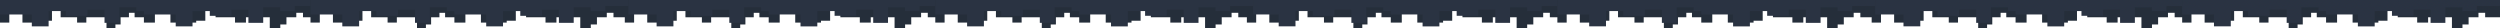 <svg width="18398" height="209" fill="none" xmlns="http://www.w3.org/2000/svg"><path d="M16003.7 127.203h109.3V.024h-1280V166.178h81v-65.641h114.2v65.641h189.7v-13.539h67.1V55.408h75.5v71.794h143v38.975h80.5v-38.975h175.3v80.821h77.5v-27.898h45.2v-52.923h72.6V94.383h49.1v32.82z" fill="#252E3A"/><path d="M14764.5 127.203h92.5V.024h-1083V166.178h68.5v-65.641h96.7v65.641h160.5v-13.539h56.7V55.408h63.9v71.794h121v38.975h68.1v-38.975h148.4v80.821h65.5v-27.898h38.3v-52.923h61.3V94.383h41.6v32.82z" fill="#252E3A"/><path d="M15836.2 81.49h107V44.496h169.8V.024h-1280V106.678h234.1v87.37h123.7V81.49h127.1v35.026h159V71.652h125.2v96.421h108.9V53.548h125.2v27.943z" fill="#2A3342"/><path d="M14777.2 81.467h107V44.472h169.8V0h-1280V106.654h234.1v87.37h123.7V81.467h127.1v35.026h159V71.628h125.2v96.421h108.9V53.524h125.2v27.943z" fill="#2A3342"/><path d="M18288.7 127.203h109.3V.024h-1280V166.178h81v-65.641h114.2v65.641h189.7v-13.539h67.1V55.408h75.5v71.794h143v38.975h80.5v-38.975h175.3v80.821h77.5v-27.898h45.2v-52.923h72.6V94.383h49.1v32.82z" fill="#252E3A"/><path d="M17049.5 127.203h92.5V.024h-1083V166.178h68.5v-65.641h96.7v65.641h160.5v-13.539h56.7V55.408h63.9v71.794h121v38.975h68.1v-38.975h148.4v80.821h65.5v-27.898h38.3v-52.923h61.3V94.383h41.6v32.82z" fill="#252E3A"/><path d="M18121.2 81.49h107V44.496h169.8V.024h-1280V106.678h234.1v87.37h123.7V81.49h127.1v35.026h159V71.652h125.2v96.421h108.9V53.548h125.2v27.943z" fill="#2A3342"/><path d="M17062.2 81.467h107V44.472h169.8V0h-1280V106.654h234.1v87.37h123.7V81.467h127.1v35.026h159V71.628h125.2v96.421h108.9V53.524h125.2v27.943z" fill="#2A3342"/><path d="M11405.7 127.203h109.3V.024h-1280V166.178h81v-65.641h114.2v65.641h189.7v-13.539h67.1V55.408h75.5v71.794h143v38.975h80.5v-38.975h175.3v80.821h77.5v-27.898h45.2v-52.923h72.6V94.383h49.1v32.82z" fill="#252E3A"/><path d="M10166.5 127.203h92.5V.024H9176V166.178h68.5v-65.641h96.66v65.641h160.54v-13.539h56.73V55.408h63.88v71.794h121.04v38.975h68.08v-38.975h148.35v80.821h65.52v-27.898h38.3v-52.923h61.3V94.383h41.6v32.82z" fill="#252E3A"/><path d="M11238.2 81.49h107V44.496h169.8V.024h-1280V106.678h234.1v87.37h123.7V81.49h127.1v35.026h159V71.652h125.2v96.421h108.9V53.548h125.2v27.943z" fill="#2A3342"/><path d="M10179.2 81.467h107V44.472h169.8V0H9176V106.654h234.11v87.37h123.68V81.467h127.12v35.026h159.02V71.628h125.15v96.421H10054V53.524h125.2v27.943z" fill="#2A3342"/><path d="M13690.7 127.203h109.3V.024h-1280V166.178h81v-65.641h114.2v65.641h189.7v-13.539h67.1V55.408h75.5v71.794h143v38.975h80.5v-38.975h175.3v80.821h77.5v-27.898h45.2v-52.923h72.6V94.383h49.1v32.82z" fill="#252E3A"/><path d="M12451.5 127.203h92.5V.024h-1083V166.178h68.5v-65.641h96.7v65.641h160.5v-13.539h56.7V55.408h63.9v71.794h121v38.975h68.1v-38.975h148.4v80.821h65.5v-27.898h38.3v-52.923h61.3V94.383h41.6v32.82z" fill="#252E3A"/><path d="M13523.2 81.49h107V44.496h169.8V.024h-1280V106.678h234.1v87.37h123.7V81.49h127.1v35.026h159V71.652h125.2v96.421h108.9V53.548h125.2v27.943z" fill="#2A3342"/><path d="M12464.2 81.467h107V44.472h169.8V0h-1280V106.654h234.1v87.37h123.7V81.467h127.1v35.026h159V71.628h125.2v96.421h108.9V53.524h125.2v27.943z" fill="#2A3342"/><path d="M6827.73 127.203H6937V.024H5657V166.178h80.96v-65.641h114.24v65.641h189.74v-13.539H6109V55.408h75.5v71.794h143.05v38.975h80.46v-38.975h175.34v80.821h77.48v-27.898h45.2v-52.923h72.52V94.383h49.18v32.82z" fill="#252E3A"/><path d="M5588.54 127.203H5681V.024H4598V166.178h68.5v-65.641h96.66v65.641h160.54v-13.539h56.73V55.408h63.88v71.794h121.04v38.975h68.08v-38.975h148.35v80.821h65.56v-27.898h38.24v-52.923h61.36V94.383h41.6v32.82z" fill="#252E3A"/><path d="M6660.19 81.49h106.99V44.496H6937V.024H5657V106.678h234.11v87.37h123.68V81.49h127.12v35.026h159.02V71.652h125.15v96.421h108.96V53.548h125.15v27.943z" fill="#2A3342"/><path d="M5601.19 81.467h106.99V44.472H5878V0H4598V106.654h234.11v87.37h123.68V81.467h127.12v35.026h159.02V71.628h125.15v96.421h108.96V53.524h125.15v27.943z" fill="#2A3342"/><path d="M9112.73 127.203H9222V.024H7942V166.178h80.96v-65.641h114.24v65.641h189.74v-13.539H8394V55.408h75.5v71.794h143.05v38.975h80.46v-38.975h175.34v80.821h77.48v-27.898h45.2v-52.923h72.52V94.383h49.18v32.82z" fill="#252E3A"/><path d="M7873.54 127.203H7966V.024H6883V166.178h68.5v-65.641h96.66v65.641h160.54v-13.539h56.73V55.408h63.88v71.794h121.04v38.975h68.08v-38.975h148.35v80.821h65.56v-27.898h38.24v-52.923h61.36V94.383h41.6v32.82z" fill="#252E3A"/><path d="M8945.19 81.49h106.99V44.496H9222V.024H7942V106.678h234.11v87.37h123.68V81.49h127.12v35.026h159.02V71.652h125.15v96.421h108.96V53.548h125.15v27.943z" fill="#2A3342"/><path d="M7886.19 81.467h106.99V44.472H8163V0H6883V106.654h234.11v87.37h123.68V81.467h127.12v35.026h159.02V71.628h125.15v96.421h108.96V53.524h125.15v27.943z" fill="#2A3342"/><path d="M2229.73 127.203H2339V.024H1059V166.178h80.96v-65.641h114.24v65.641h189.74v-13.539H1511V55.408h75.5v71.794h143.05v38.975h80.46v-38.975h175.34v80.821h77.48v-27.898h45.2v-52.923h72.52V94.383h49.18v32.82z" fill="#252E3A"/><path d="M990.544 127.203H1083V.024H0V166.178h68.502v-65.641h96.659v65.641h160.537v-13.539h56.735V55.408h63.879v71.794h121.034v38.975h68.081v-38.975h148.351v80.821h65.56v-27.898h38.243v-52.923h61.357V94.383h41.606v32.82z" fill="#252E3A"/><path d="M2062.19 81.49h106.99V44.496H2339V.024H1059V106.678h234.11v87.37h123.68V81.49h127.12v35.026h159.02V71.652h125.15v96.421h108.96V53.548h125.15v27.943z" fill="#2A3342"/><path d="M1003.19 81.467h106.99V44.472H1280V0H0V106.654h234.11v87.37h123.681V81.467h127.117v35.026h159.018V71.628H769.08v96.421h108.957V53.524h125.153v27.943z" fill="#2A3342"/><path d="M4514.73 127.203H4624V.024H3344V166.178h80.96v-65.641h114.24v65.641h189.74v-13.539H3796V55.408h75.5v71.794h143.05v38.975h80.46v-38.975h175.34v80.821h77.48v-27.898h45.2v-52.923h72.52V94.383h49.18v32.82z" fill="#252E3A"/><path d="M3275.54 127.203H3368V.024H2285V166.178h68.5v-65.641h96.66v65.641h160.54v-13.539h56.73V55.408h63.88v71.794h121.04v38.975h68.08v-38.975h148.35v80.821h65.56v-27.898h38.24v-52.923h61.36V94.383h41.6v32.82z" fill="#252E3A"/><path d="M4347.19 81.49h106.99V44.496H4624V.024H3344V106.678h234.11v87.37h123.68V81.49h127.12v35.026h159.02V71.652h125.15v96.421h108.96V53.548h125.15v27.943z" fill="#2A3342"/><path d="M3288.19 81.467h106.99V44.472H3565V0H2285V106.654h234.11v87.37h123.68V81.467h127.12v35.026h159.02V71.628h125.15v96.421h108.96V53.524h125.15v27.943z" fill="#2A3342"/></svg>
